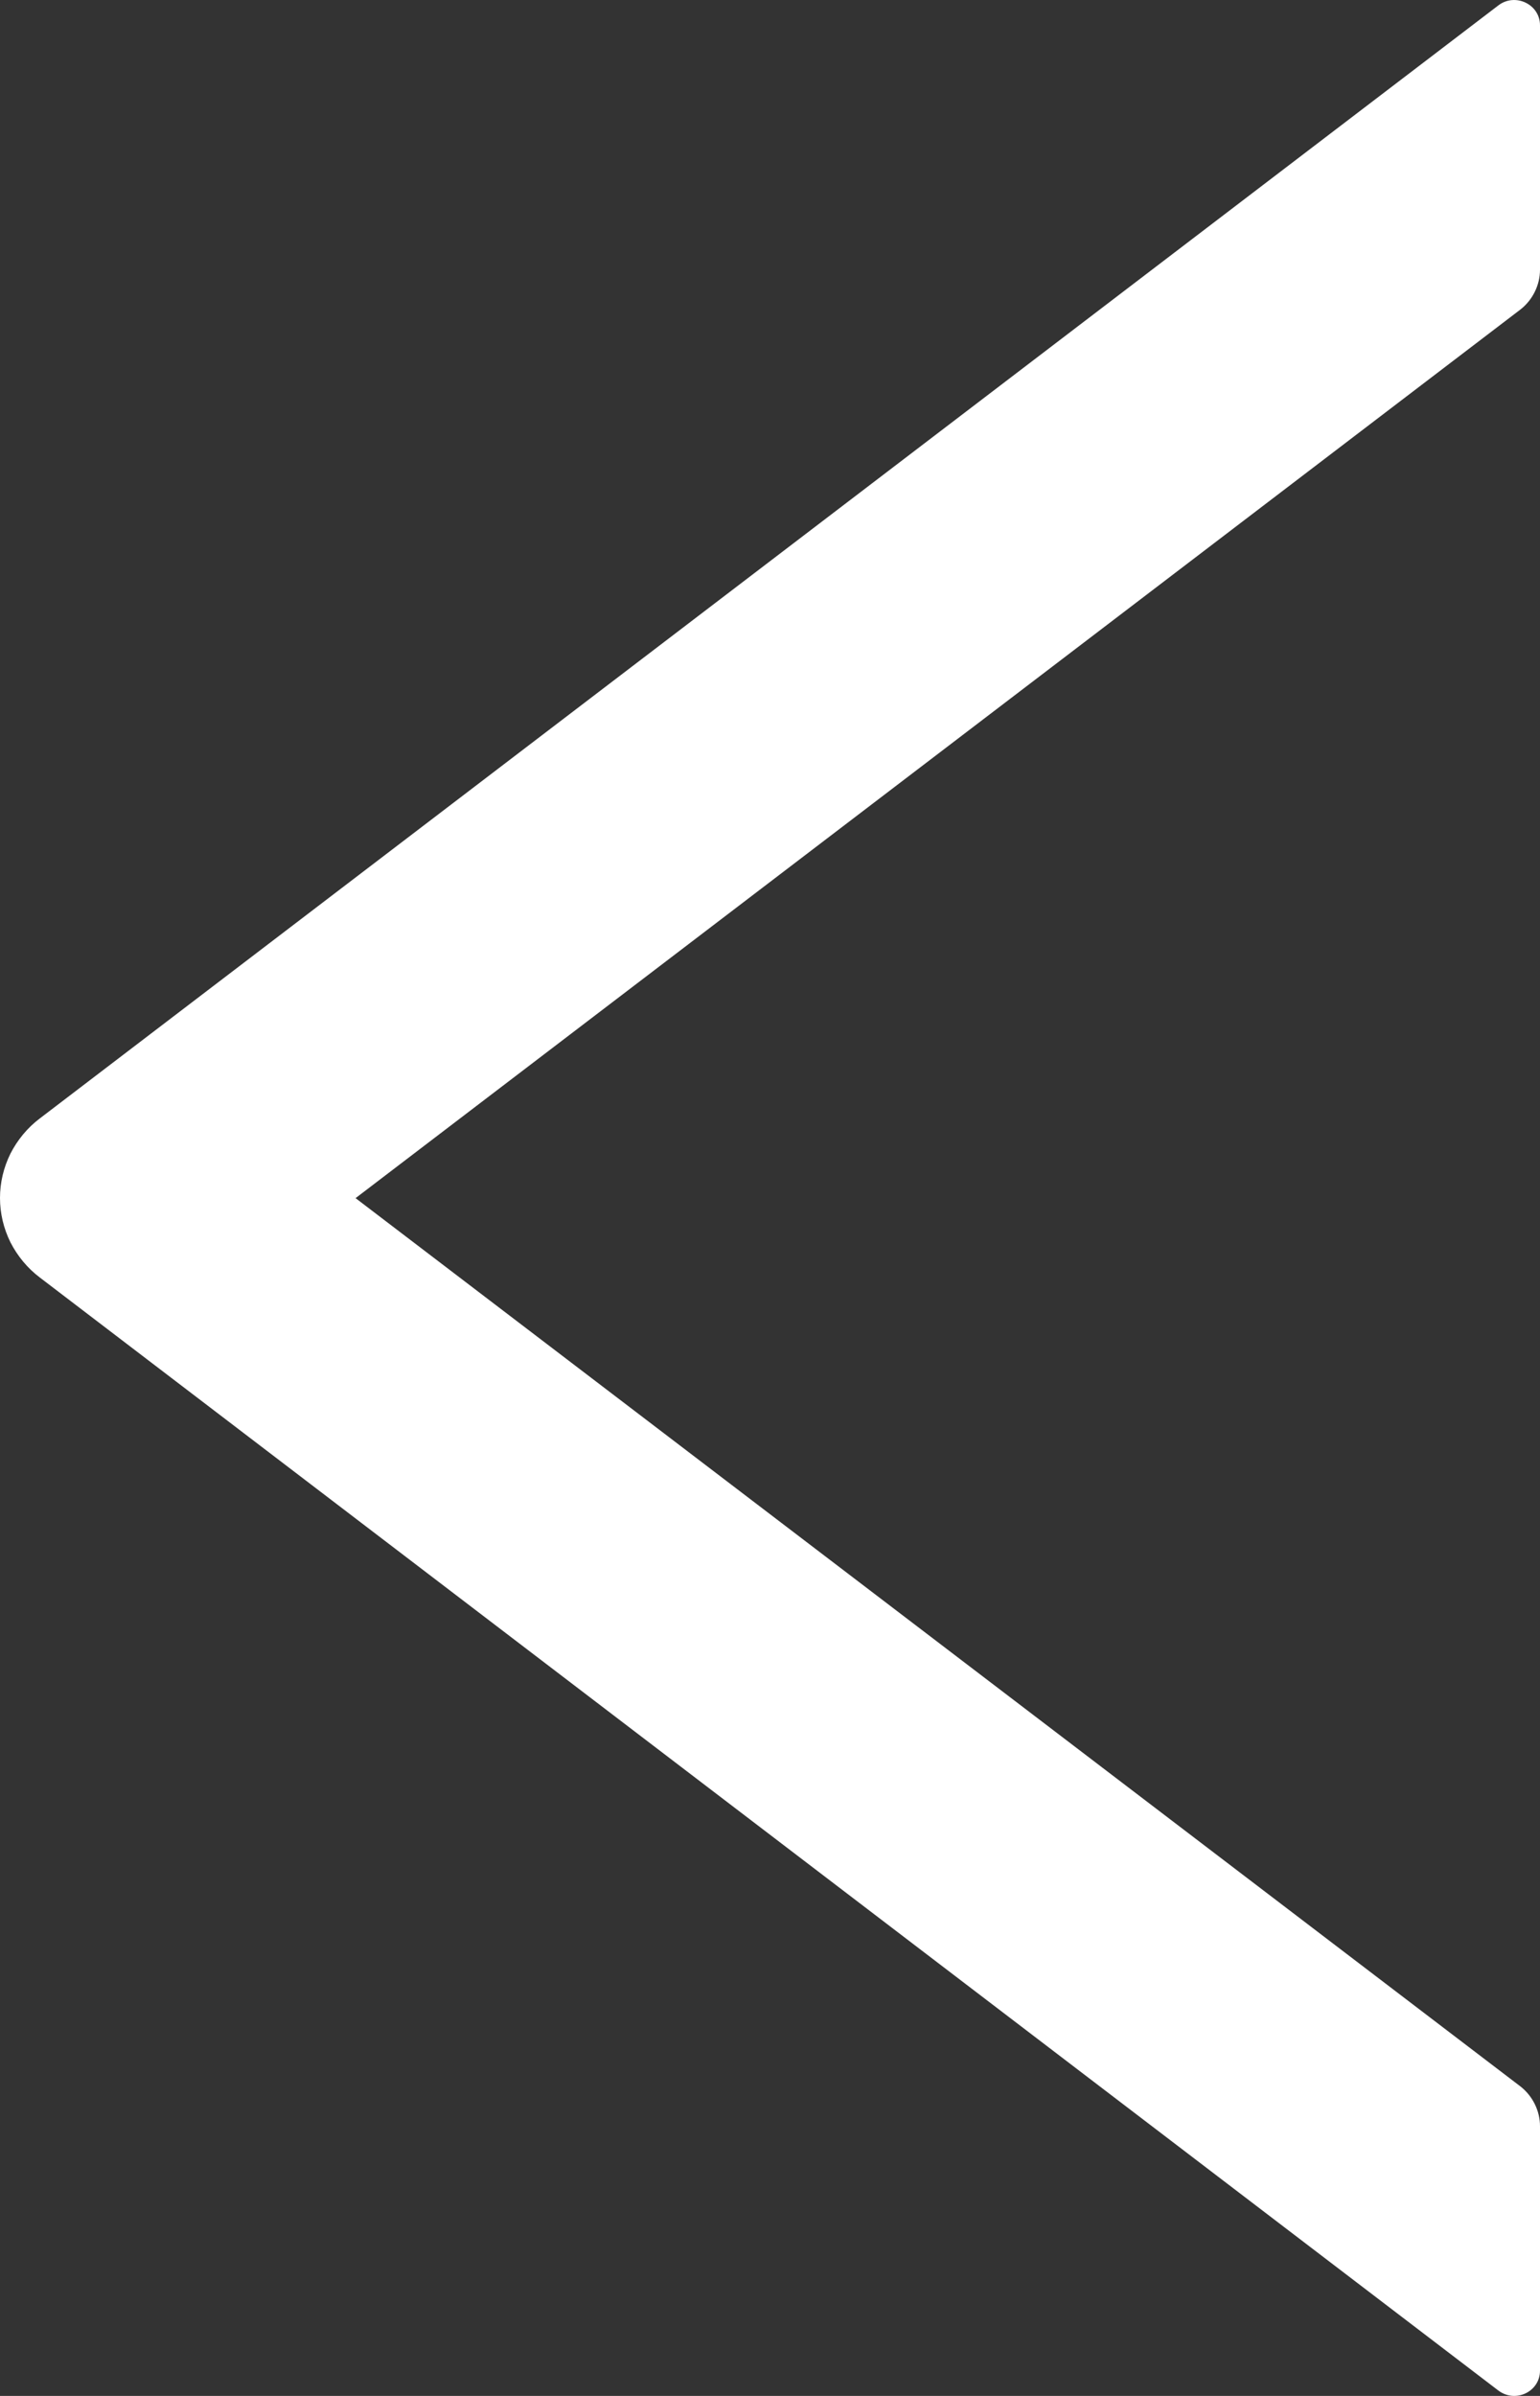 <svg width="9" height="14" viewBox="0 0 9 14" fill="none" xmlns="http://www.w3.org/2000/svg">
<rect x="0" y="0" width="9" height="14" fill="#333333" stroke="none"/>
<path d="M9 1.576V0.148C9 0.024 8.854 -0.044 8.756 0.032L0.233 6.535C0.16 6.59 0.102 6.661 0.061 6.741C0.021 6.822 0 6.91 0 7C0 7.09 0.021 7.178 0.061 7.259C0.102 7.339 0.16 7.41 0.233 7.465L8.756 13.968C8.856 14.044 9 13.976 9 13.852V12.424C9 12.334 8.957 12.247 8.885 12.191L2.078 7.001L8.885 1.809C8.957 1.753 9 1.666 9 1.576Z" fill="white"/>
</svg>
